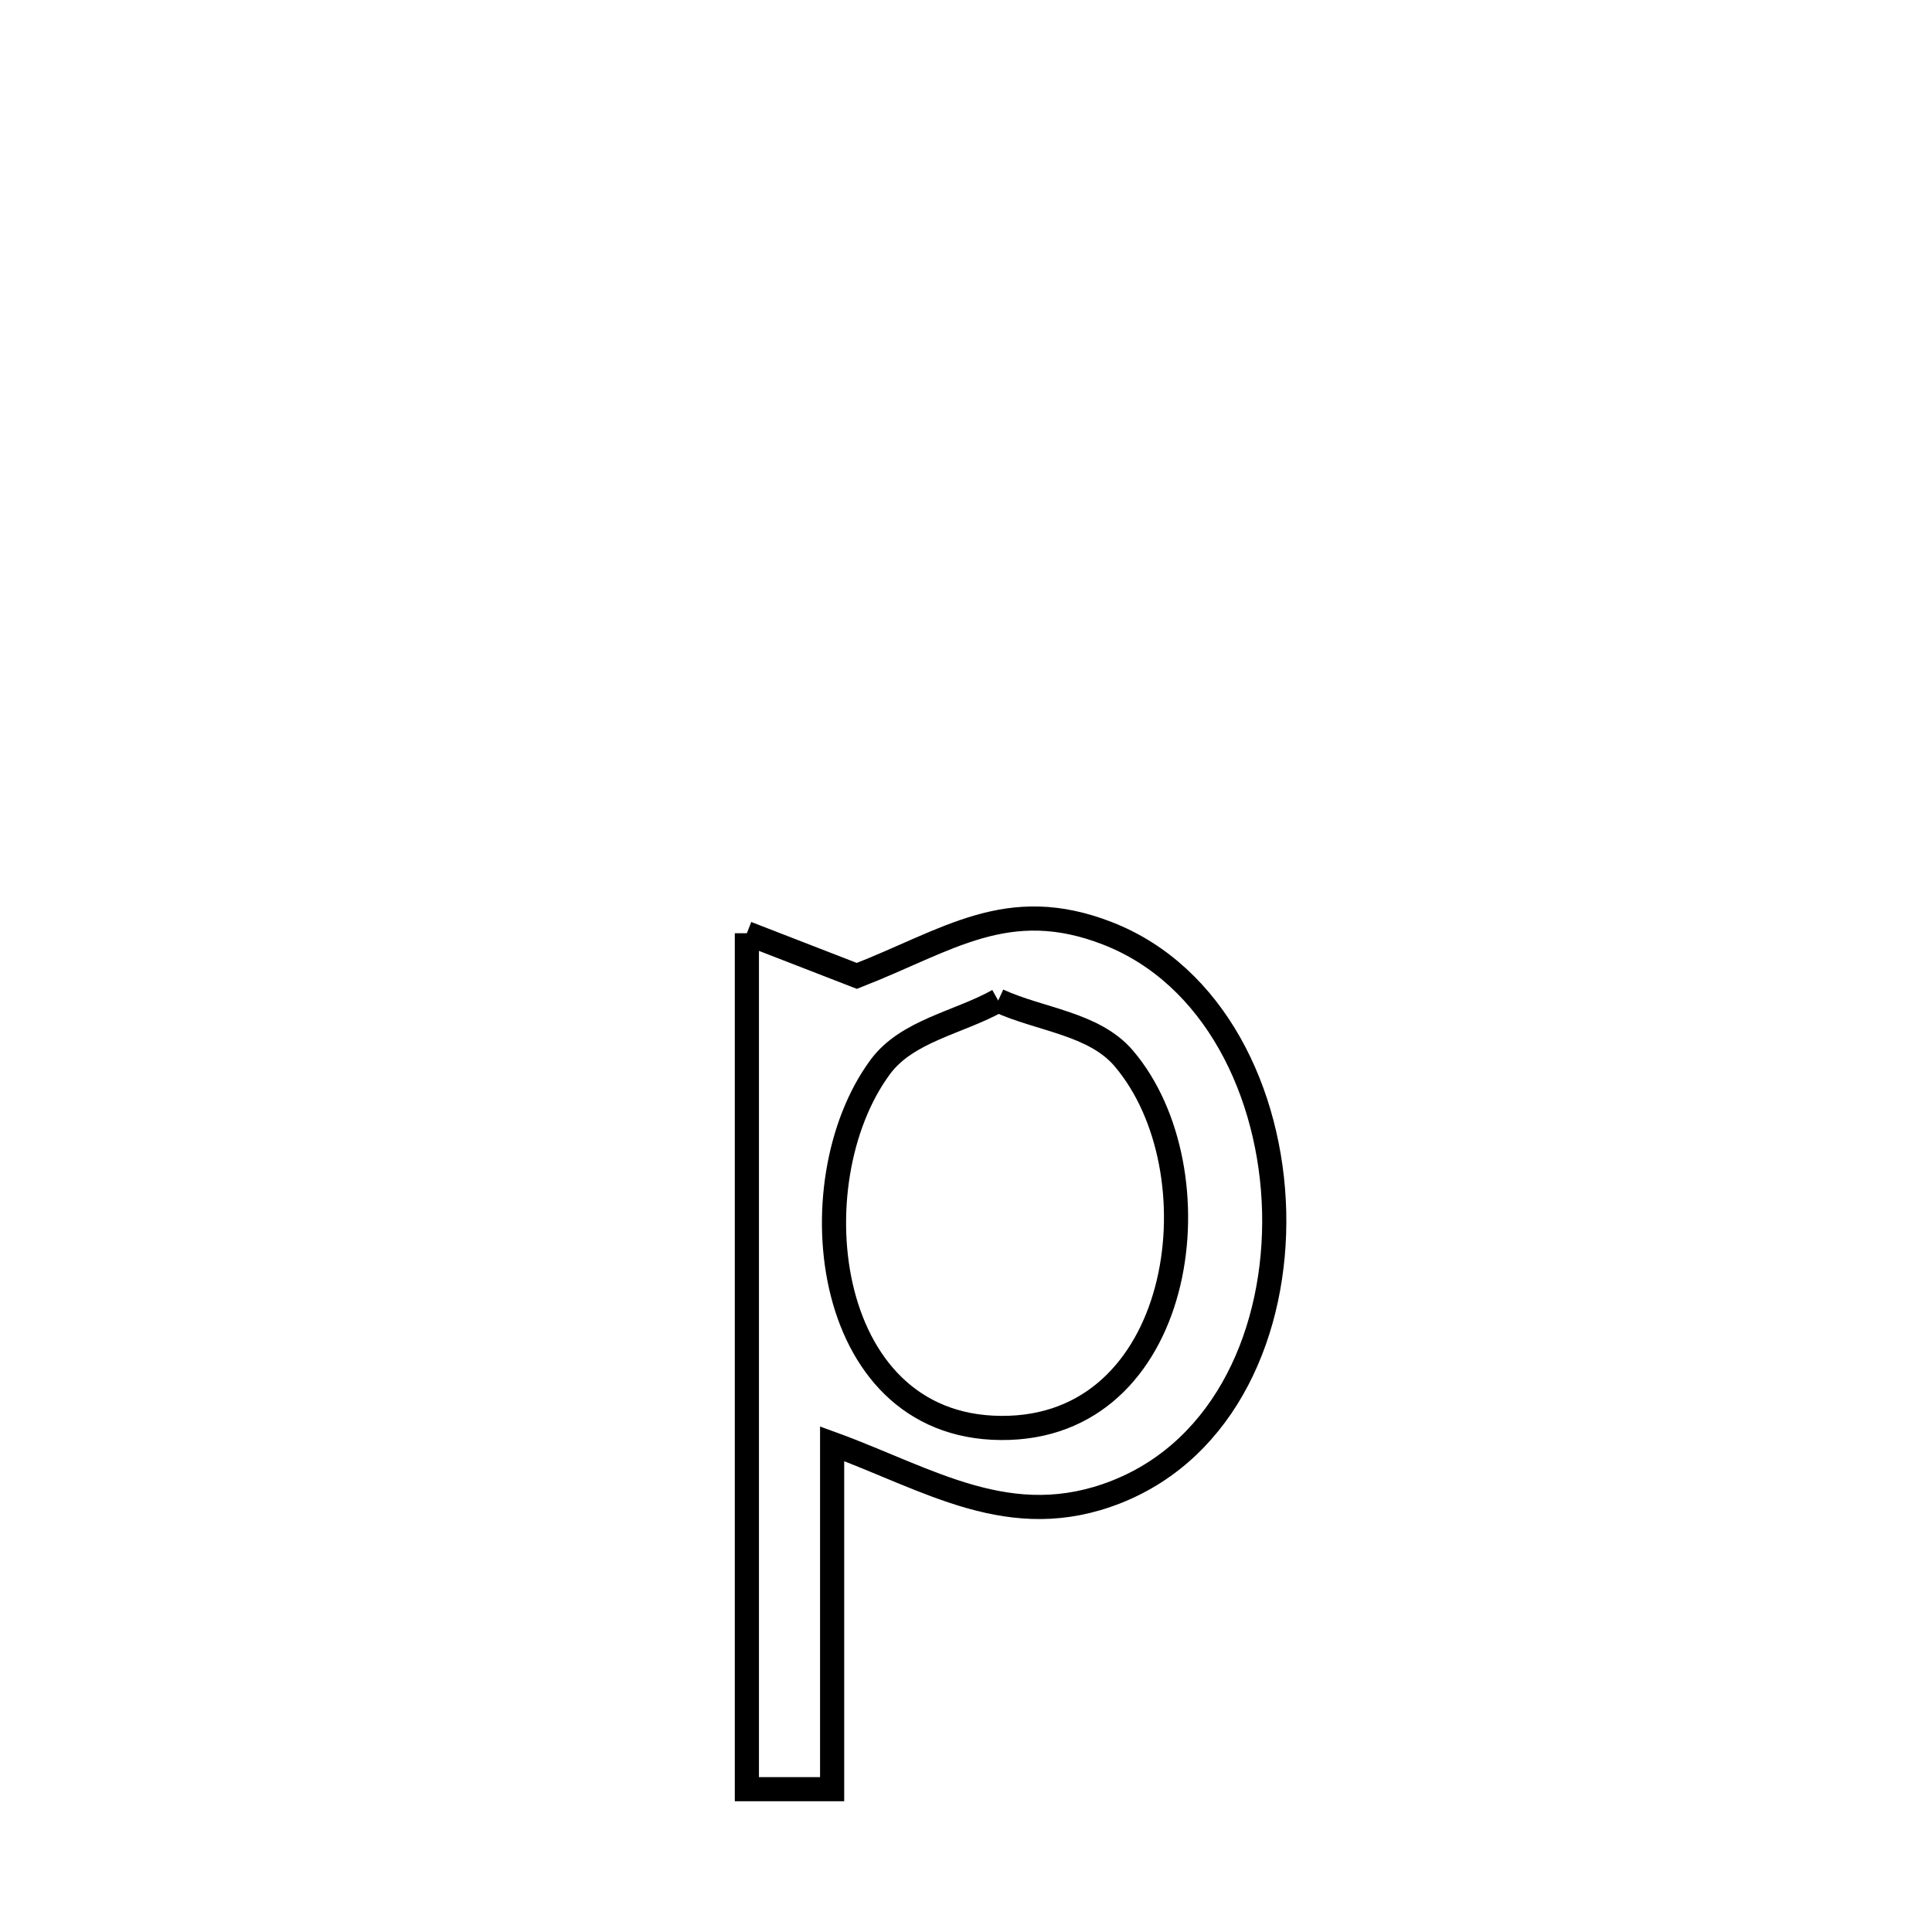 <svg xmlns="http://www.w3.org/2000/svg" viewBox="0.0 0.0 24.0 24.0" height="200px" width="200px"><path fill="none" stroke="black" stroke-width=".3" stroke-opacity="1.0"  filling="0" d="M9.278 11.593 L9.278 11.593 C9.734 11.77 10.189 11.946 10.644 12.123 L10.644 12.123 C11.777 11.682 12.518 11.111 13.759 11.595 C15.084 12.111 15.791 13.576 15.828 15.047 C15.864 16.518 15.23 17.994 13.87 18.532 C12.553 19.053 11.541 18.373 10.337 17.935 L10.337 17.935 C10.337 19.366 10.337 20.796 10.337 22.226 L10.337 22.226 C9.984 22.226 9.631 22.226 9.278 22.226 L9.278 22.226 C9.278 20.454 9.278 18.682 9.278 16.91 C9.278 15.137 9.278 13.365 9.278 11.593 L9.278 11.593"></path>
<path fill="none" stroke="black" stroke-width=".3" stroke-opacity="1.0"  filling="0" d="M12.4 12.429 L12.4 12.429 C12.92 12.669 13.59 12.712 13.961 13.149 C15.138 14.534 14.74 17.658 12.54 17.737 C10.216 17.82 9.871 14.693 10.936 13.253 C11.269 12.803 11.912 12.703 12.4 12.429 L12.4 12.429"></path></svg>